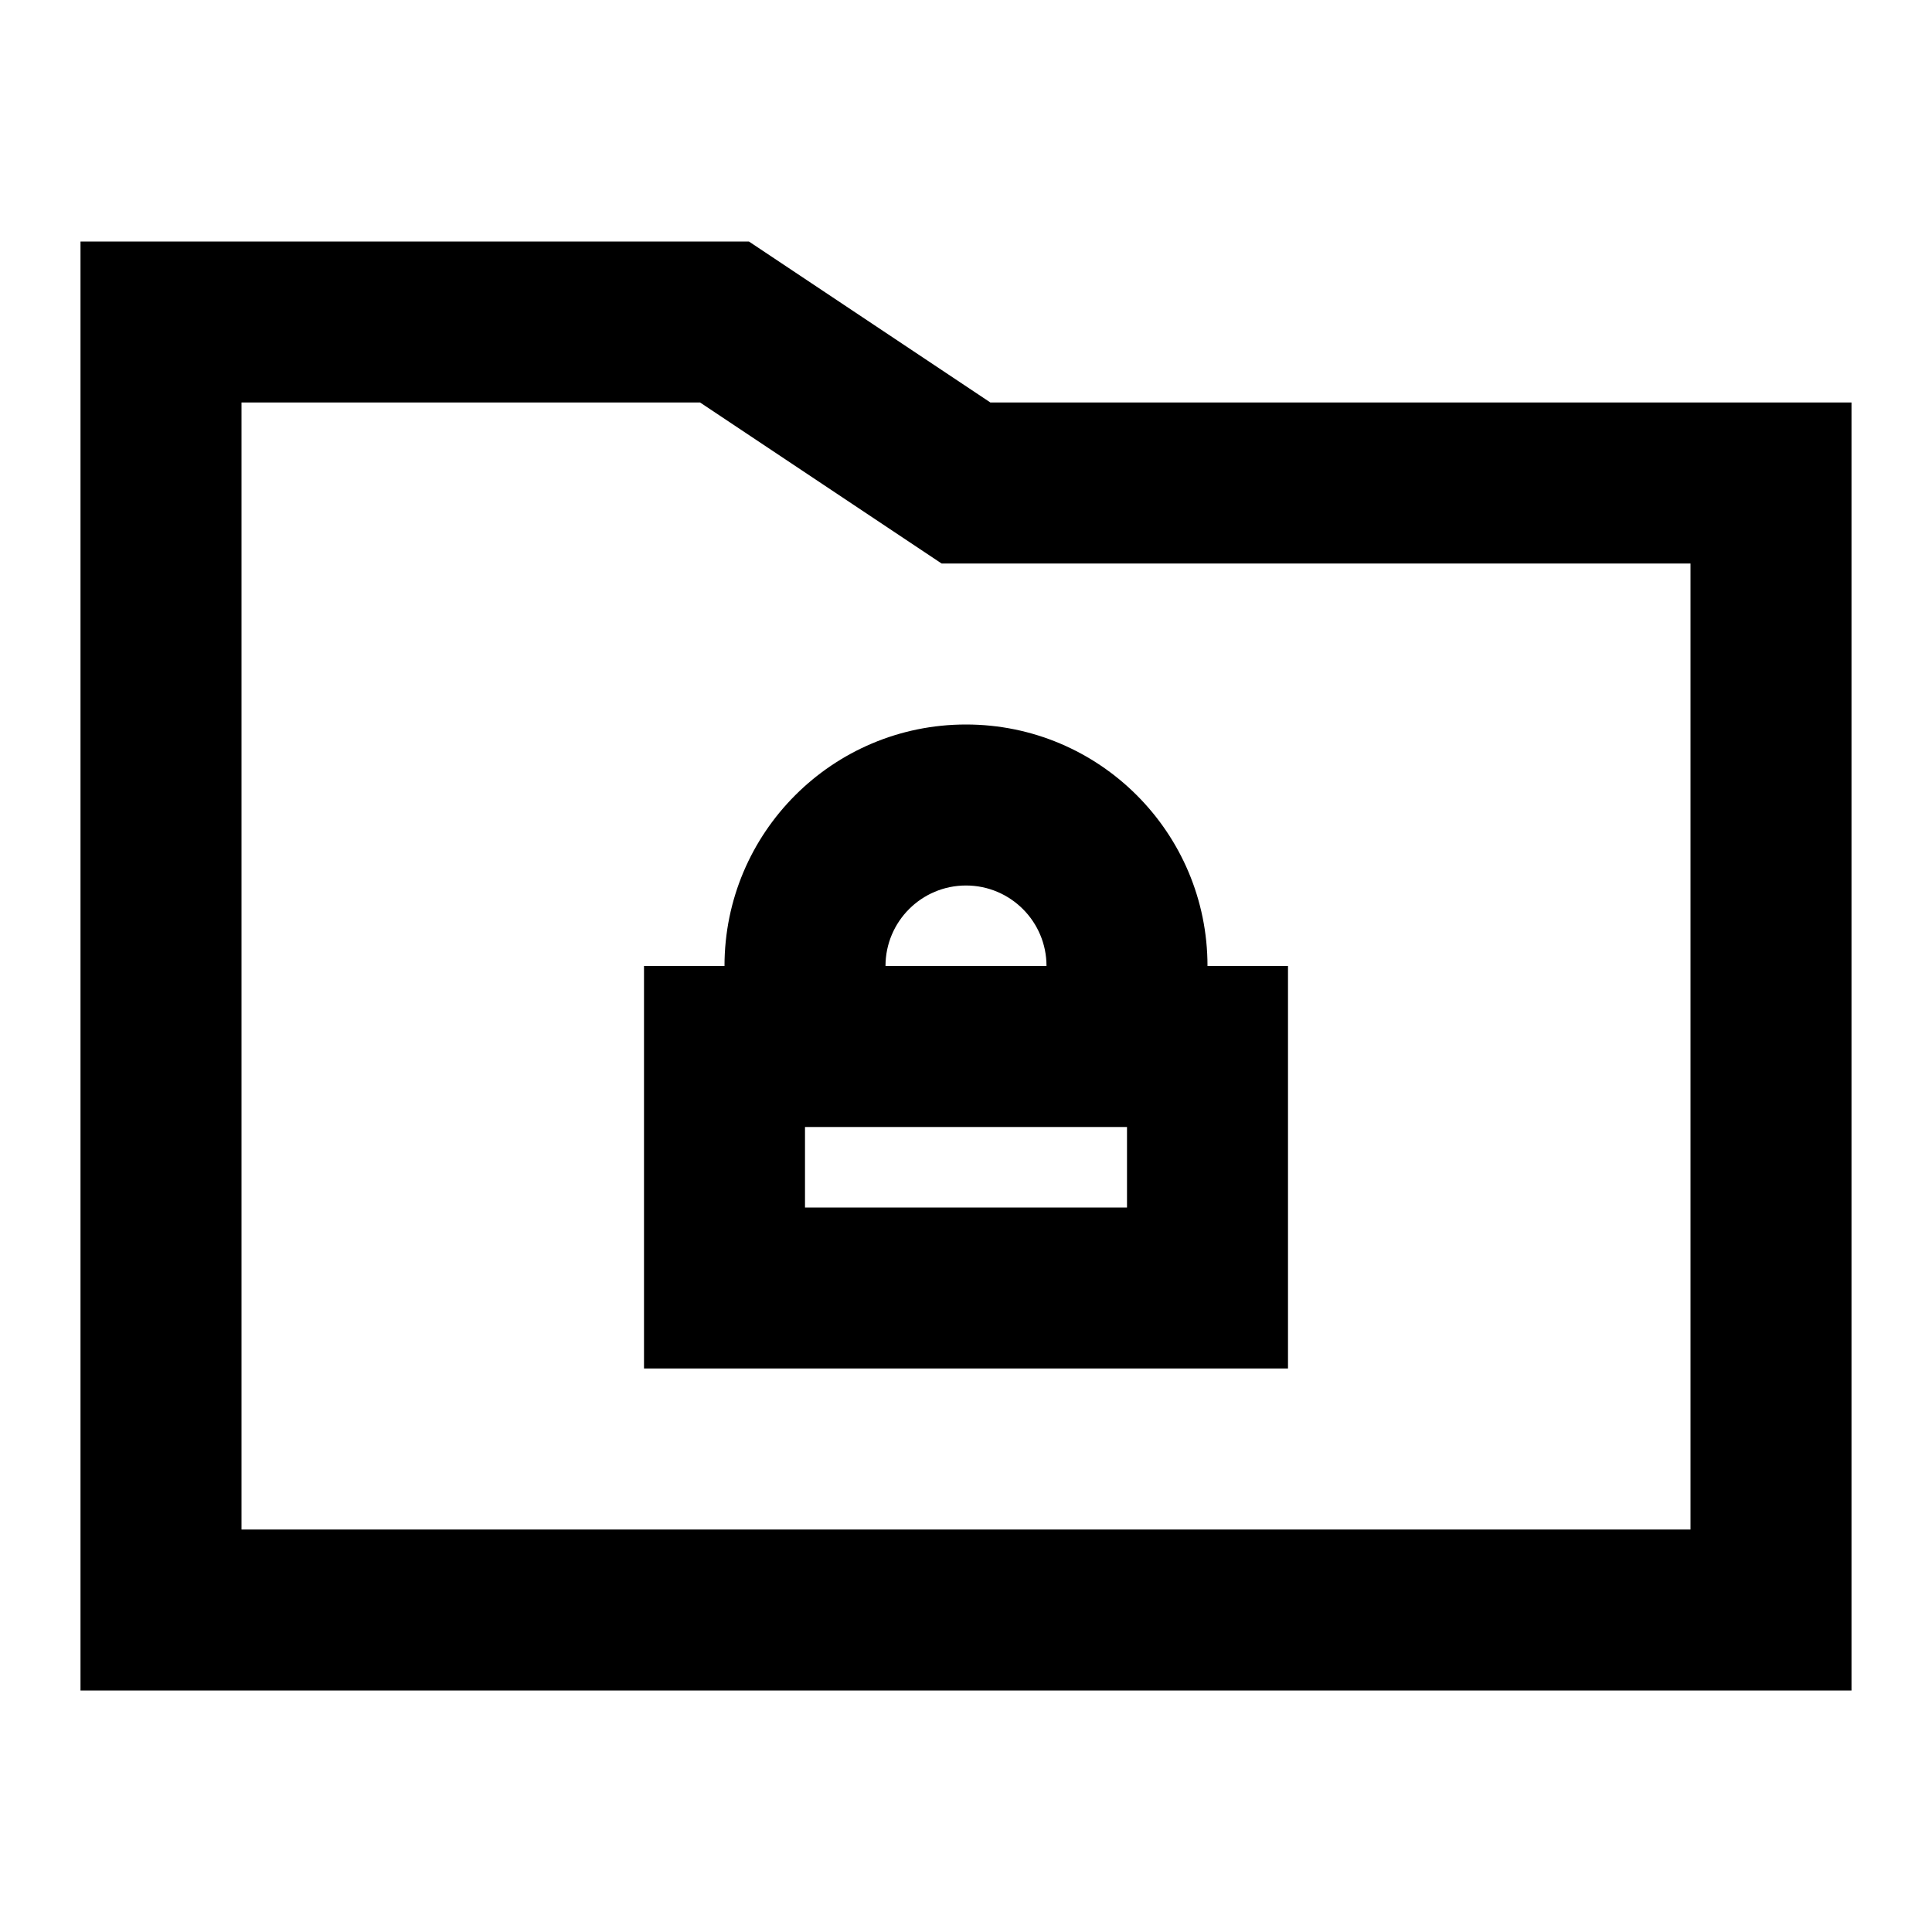 <svg width="24" height="24" viewBox="0 0 24 24" fill="none" xmlns="http://www.w3.org/2000/svg">
<path fill-rule="evenodd" clip-rule="evenodd" d="M9 12C9 10.343 10.343 9 12 9C13.657 9 15 10.343 15 12H16V17H8V12H9ZM12 11C11.448 11 11 11.448 11 12H13C13 11.448 12.552 11 12 11ZM14 14H10V15H14V14Z" fill="currentcolor"/>
<path fill-rule="evenodd" clip-rule="evenodd" d="M1 3H9.303L12.303 5H23V21H1V3ZM3 5V19H21V7H11.697L8.697 5H3Z" fill="currentcolor"/>
</svg>
